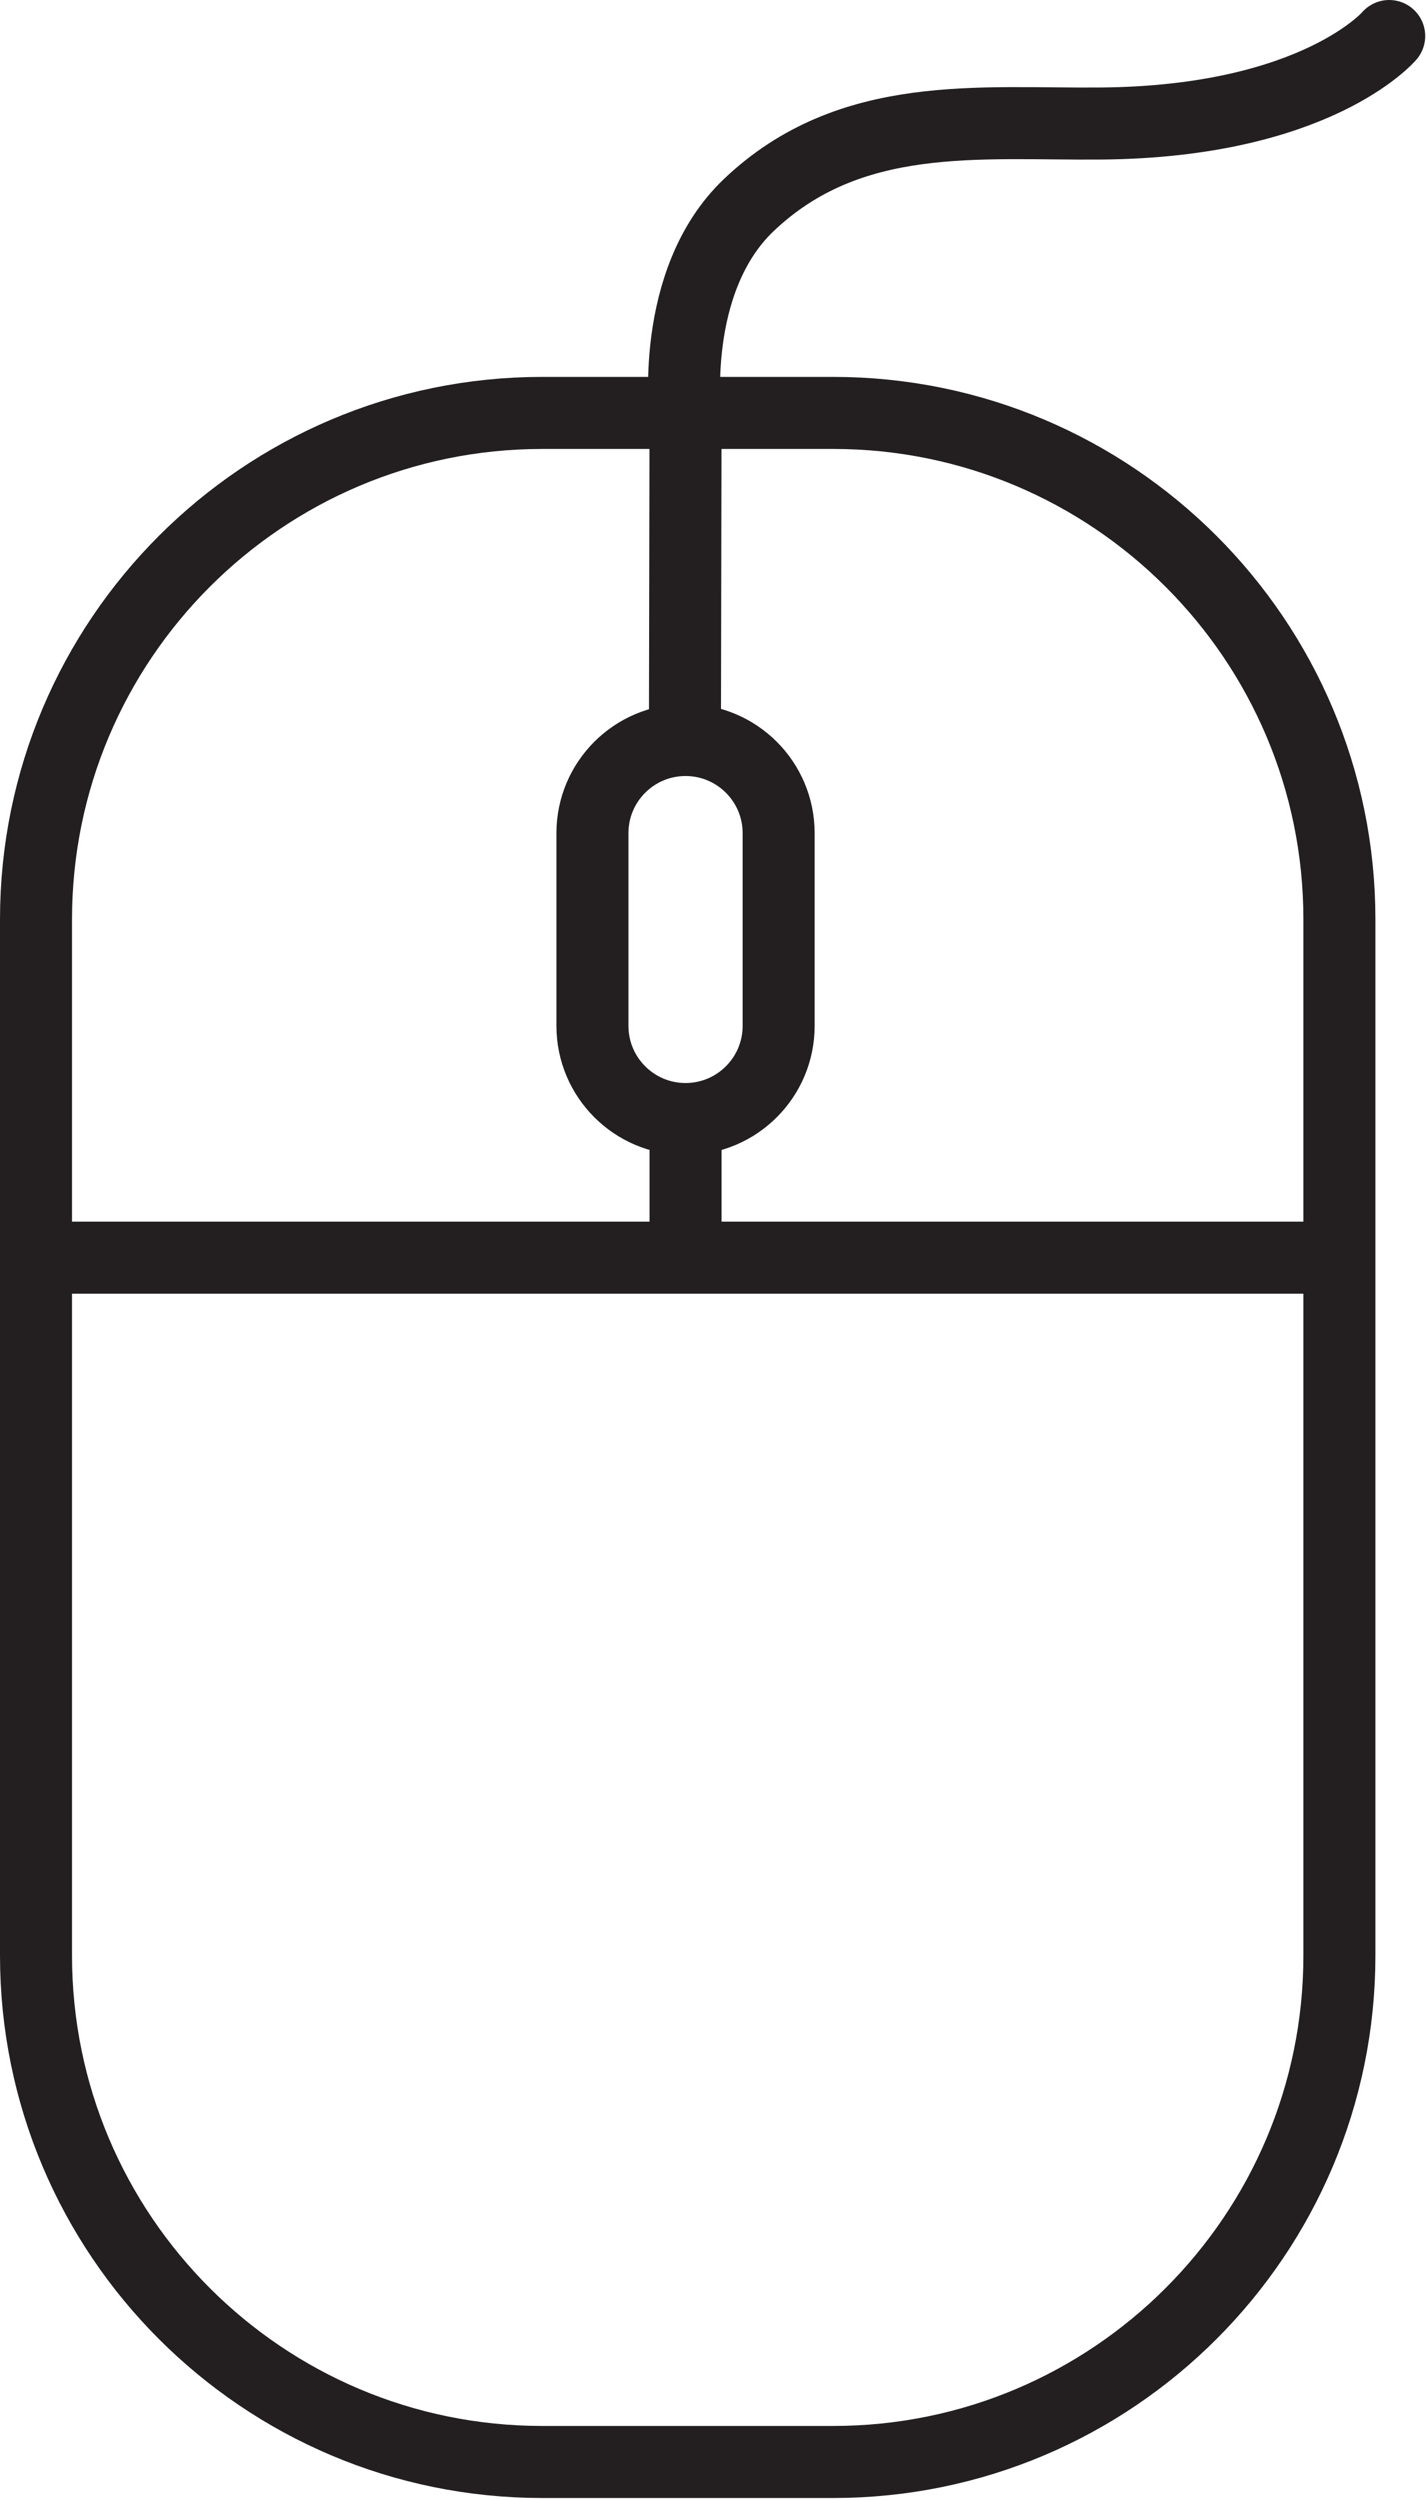 <?xml version="1.0" encoding="UTF-8" standalone="no"?><!DOCTYPE svg PUBLIC "-//W3C//DTD SVG 1.1//EN" "http://www.w3.org/Graphics/SVG/1.1/DTD/svg11.dtd"><svg width="100%" height="100%" viewBox="0 0 198 347" version="1.1" xmlns="http://www.w3.org/2000/svg" xmlns:xlink="http://www.w3.org/1999/xlink" xml:space="preserve" xmlns:serif="http://www.serif.com/" style="fill-rule:evenodd;clip-rule:evenodd;stroke-linecap:round;stroke-linejoin:round;stroke-miterlimit:1.5;"><g><path d="M185.976,127.601l-0,143.806c-0,38.795 -31.497,70.292 -70.292,70.292l-40.392,-0c-38.795,-0 -70.292,-31.497 -70.292,-70.292l0,-143.806c0,-38.796 31.497,-70.292 70.292,-70.292l40.392,-0c38.795,-0 70.292,31.496 70.292,70.292Z" style="fill:none;stroke:#231f20;stroke-width:10px;"/><path d="M108.114,115.63l-0,26.755c-0,7.135 -5.792,12.927 -12.927,12.927c-7.134,-0 -12.927,-5.792 -12.927,-12.927l0,-26.755c0,-7.135 5.793,-12.927 12.927,-12.927c7.135,-0 12.927,5.792 12.927,12.927Z" style="fill:none;stroke:#231f20;stroke-width:10px;"/><path d="M5.301,174.552l180.349,-0l-90.463,-0l0,-16.835" style="fill:none;stroke:#231f20;stroke-width:10px;"/><path d="M95.105,101.379l0.082,-43.315c0,0 -2.365,-19.006 8.791,-29.611c14.063,-13.368 32.02,-11.164 48.895,-11.309c29.91,-0.256 40.017,-12.144 40.017,-12.144" style="fill:none;stroke:#231f20;stroke-width:10px;"/></g></svg>